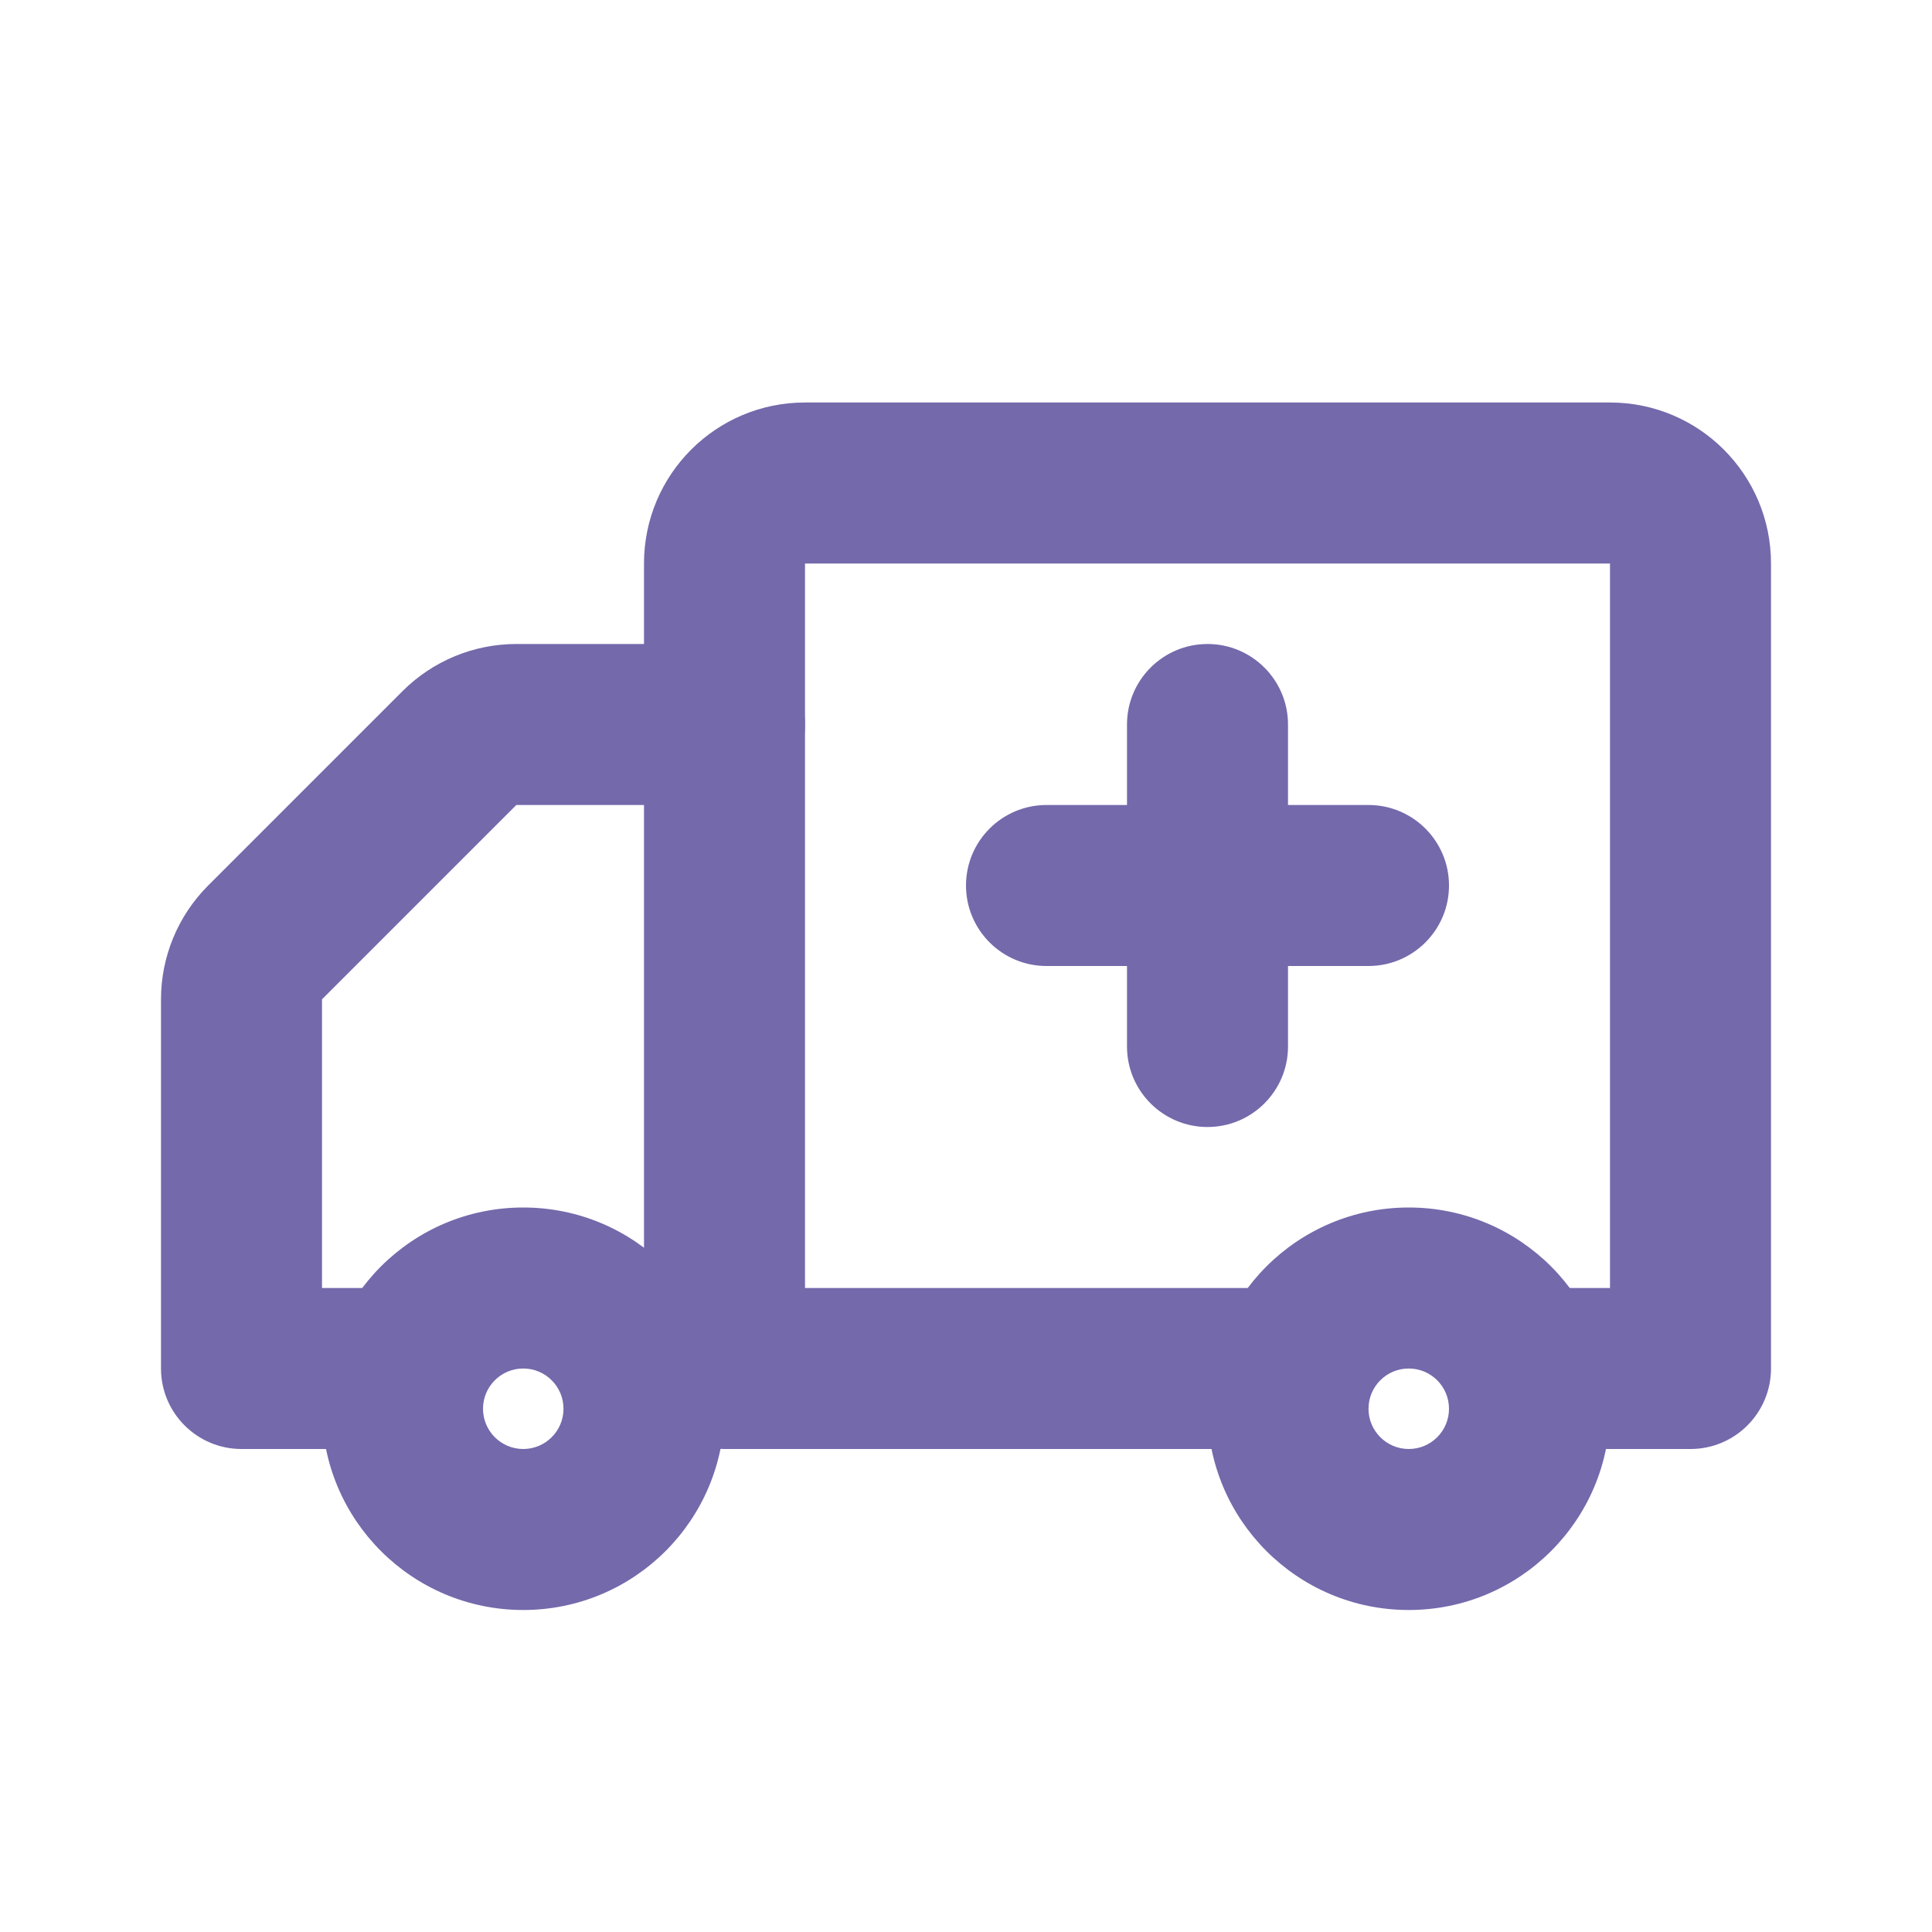 <svg width="24" height="24" viewBox="0 0 24 24" fill="none" xmlns="http://www.w3.org/2000/svg">
<path fill-rule="evenodd" clip-rule="evenodd" d="M8 7C8 5.895 8.895 5 10 5H20C21.105 5 22 5.895 22 7V17C22 17.552 21.552 18 21 18H19C18.448 18 18 17.552 18 17C18 16.448 18.448 16 19 16H20V7L10 7V16H16C16.552 16 17 16.448 17 17C17 17.552 16.552 18 16 18H9C8.448 18 8 17.552 8 17V7Z" fill="#7369AB"/>
<path fill-rule="evenodd" clip-rule="evenodd" d="M15 8C15.552 8 16 8.448 16 9V10L17 10C17.552 10 18 10.448 18 11C18 11.552 17.552 12 17 12L16 12L16 13C16 13.552 15.552 14 15 14C14.448 14 14 13.552 14 13L14 12H13C12.448 12 12 11.552 12 11C12 10.448 12.448 10 13 10L14 10V9C14 8.448 14.448 8 15 8Z" fill="#7369AB"/>
<path fill-rule="evenodd" clip-rule="evenodd" d="M5 8.586C5.375 8.211 5.884 8 6.414 8H9C9.552 8 10 8.448 10 9C10 9.552 9.552 10 9 10H6.414L4 12.414V16H5C5.552 16 6 16.448 6 17C6 17.552 5.552 18 5 18H3C2.448 18 2 17.552 2 17V12.414C2 11.884 2.211 11.375 2.586 11L5 8.586Z" fill="#7369AB"/>
<path fill-rule="evenodd" clip-rule="evenodd" d="M17.5 17C17.224 17 17 17.224 17 17.5C17 17.776 17.224 18 17.5 18C17.776 18 18 17.776 18 17.5C18 17.224 17.776 17 17.5 17ZM15 17.5C15 16.119 16.119 15 17.5 15C18.881 15 20 16.119 20 17.5C20 18.881 18.881 20 17.5 20C16.119 20 15 18.881 15 17.5Z" fill="#7369AB"/>
<path fill-rule="evenodd" clip-rule="evenodd" d="M6.5 17C6.224 17 6 17.224 6 17.5C6 17.776 6.224 18 6.5 18C6.776 18 7 17.776 7 17.5C7 17.224 6.776 17 6.5 17ZM4 17.5C4 16.119 5.119 15 6.5 15C7.881 15 9 16.119 9 17.5C9 18.881 7.881 20 6.5 20C5.119 20 4 18.881 4 17.5Z" fill="#7369AB"/>
</svg>
